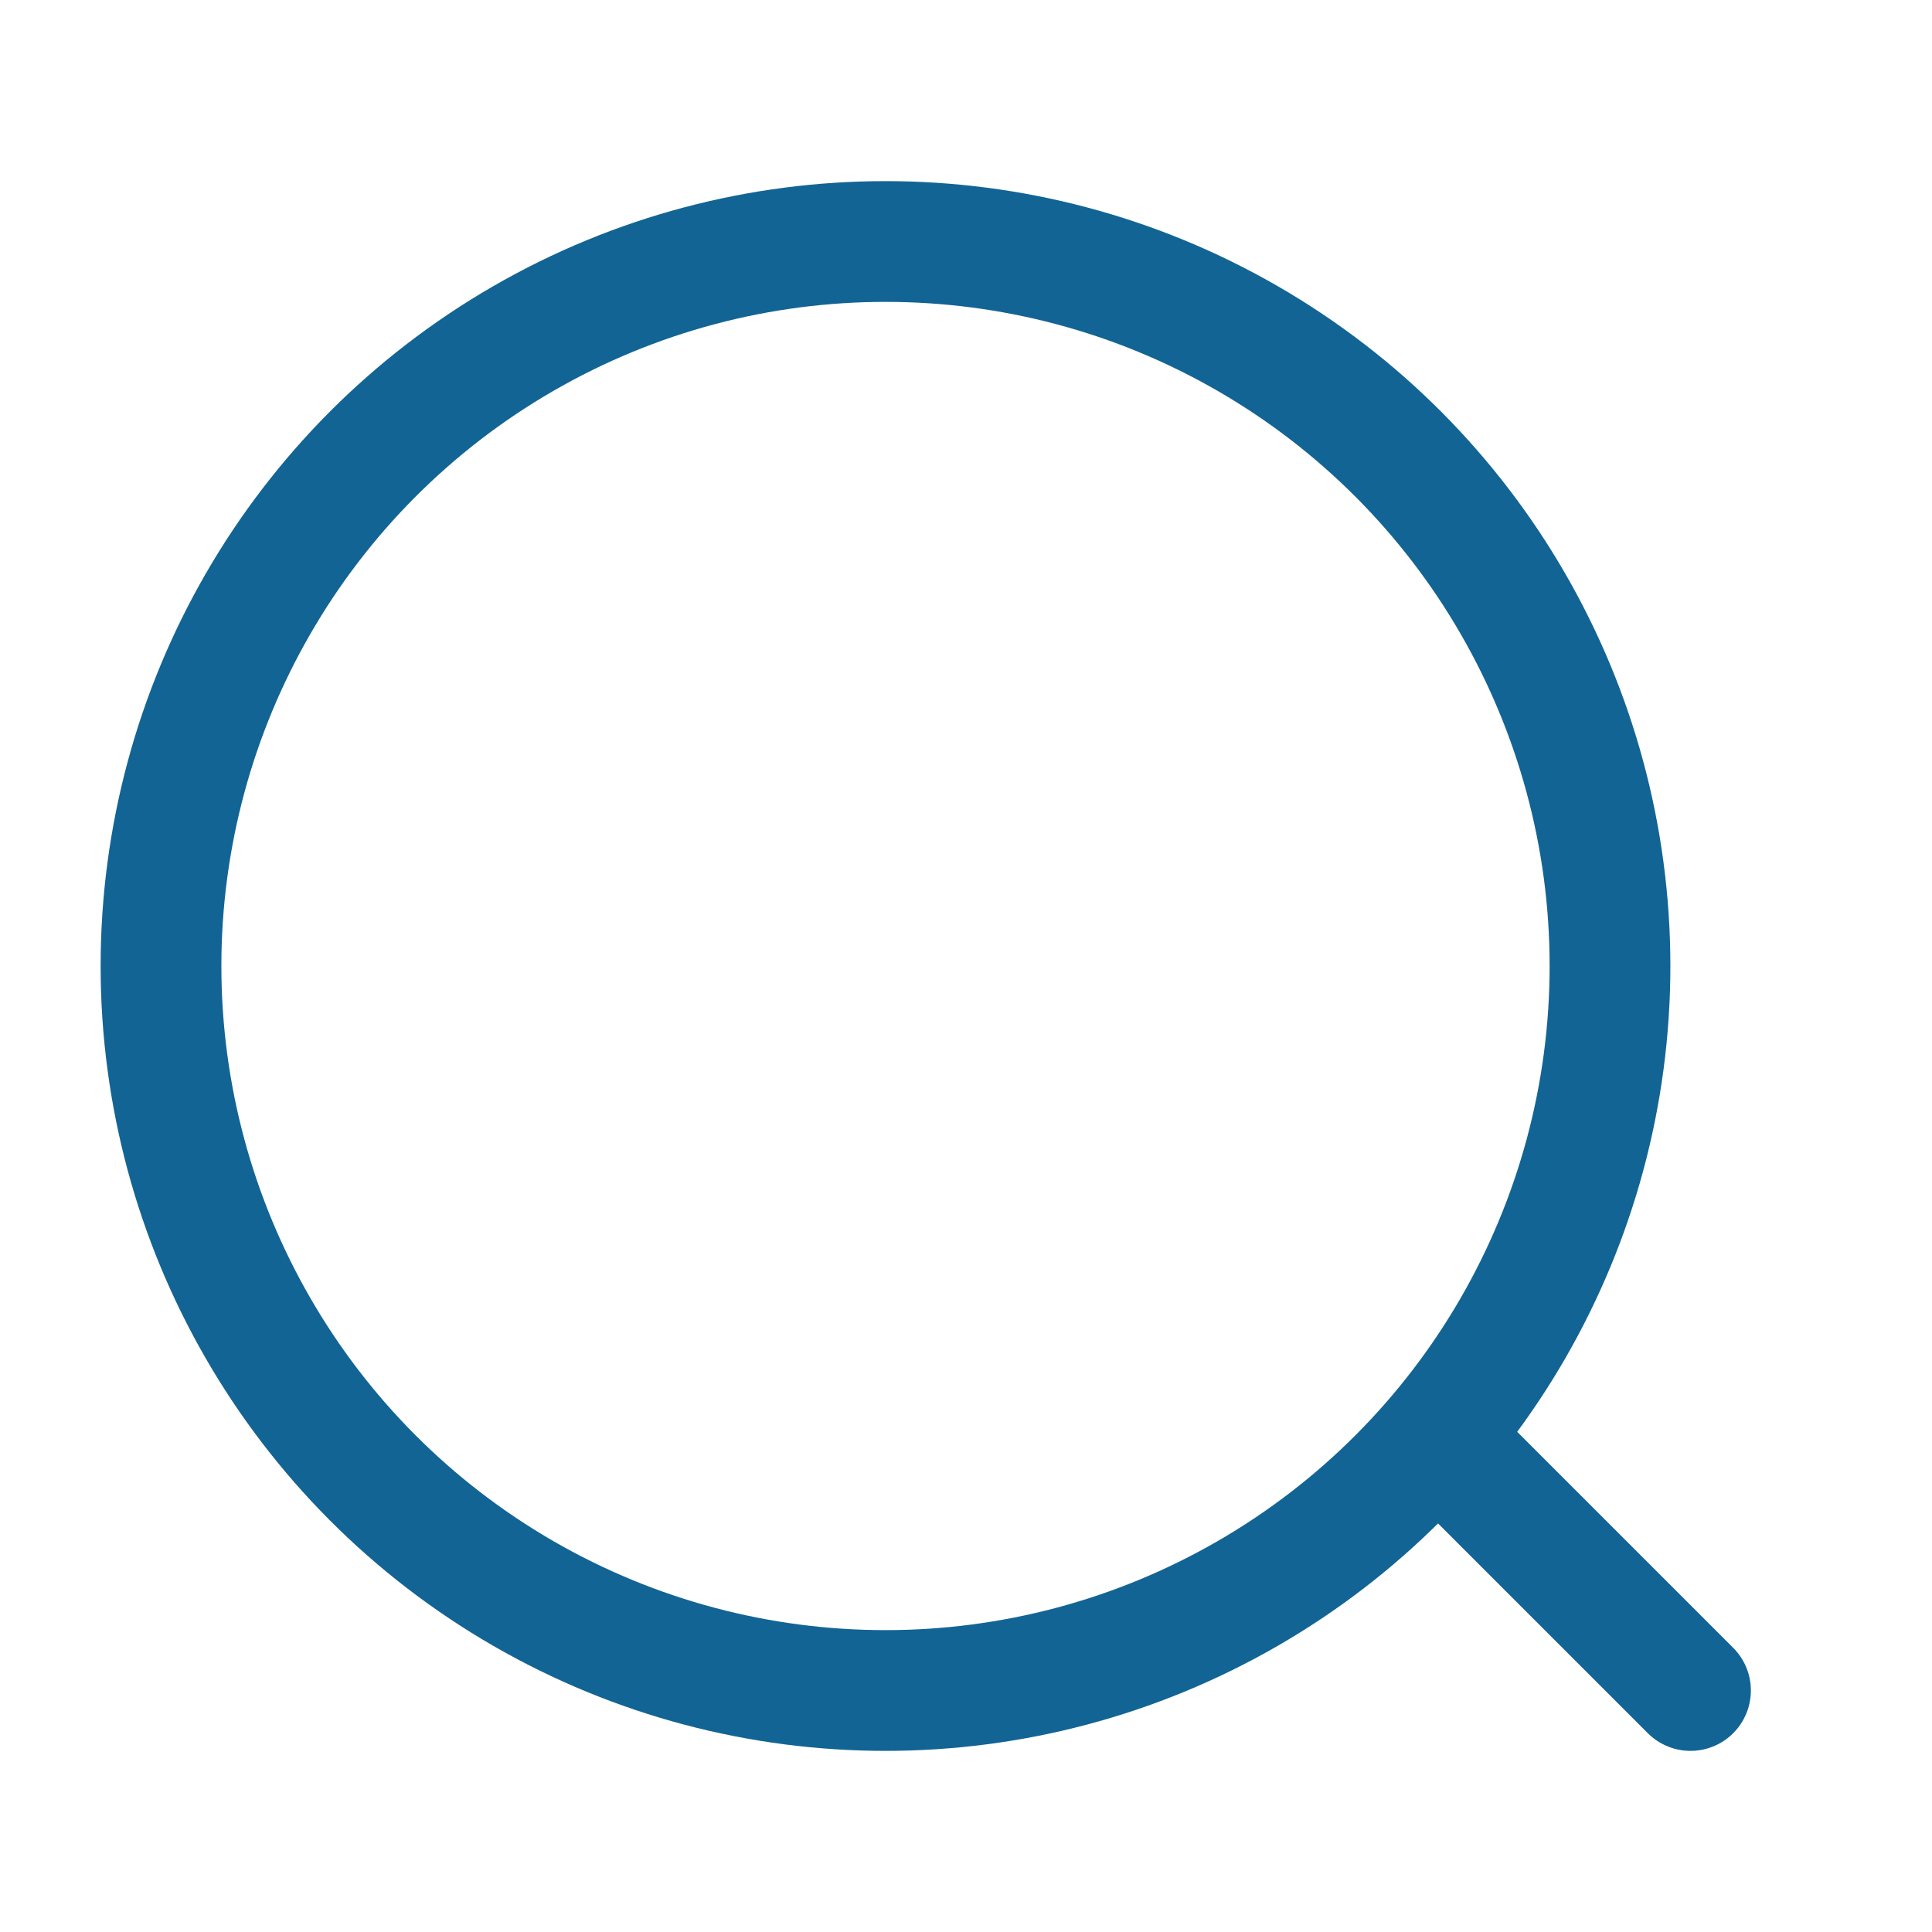<svg width="24" height="24" viewBox="0 0 24 24" fill="none" xmlns="http://www.w3.org/2000/svg">
<g id="search">
<g id="Icon">
<path id="Vector 27" d="M21 21L18 18" stroke="#126495" stroke-width="1.5" stroke-linecap="round"/>
<circle id="Ellipse 13" cx="11" cy="12" r="9" stroke="#126495" stroke-width="1.5"/>
</g>
</g>
</svg>
